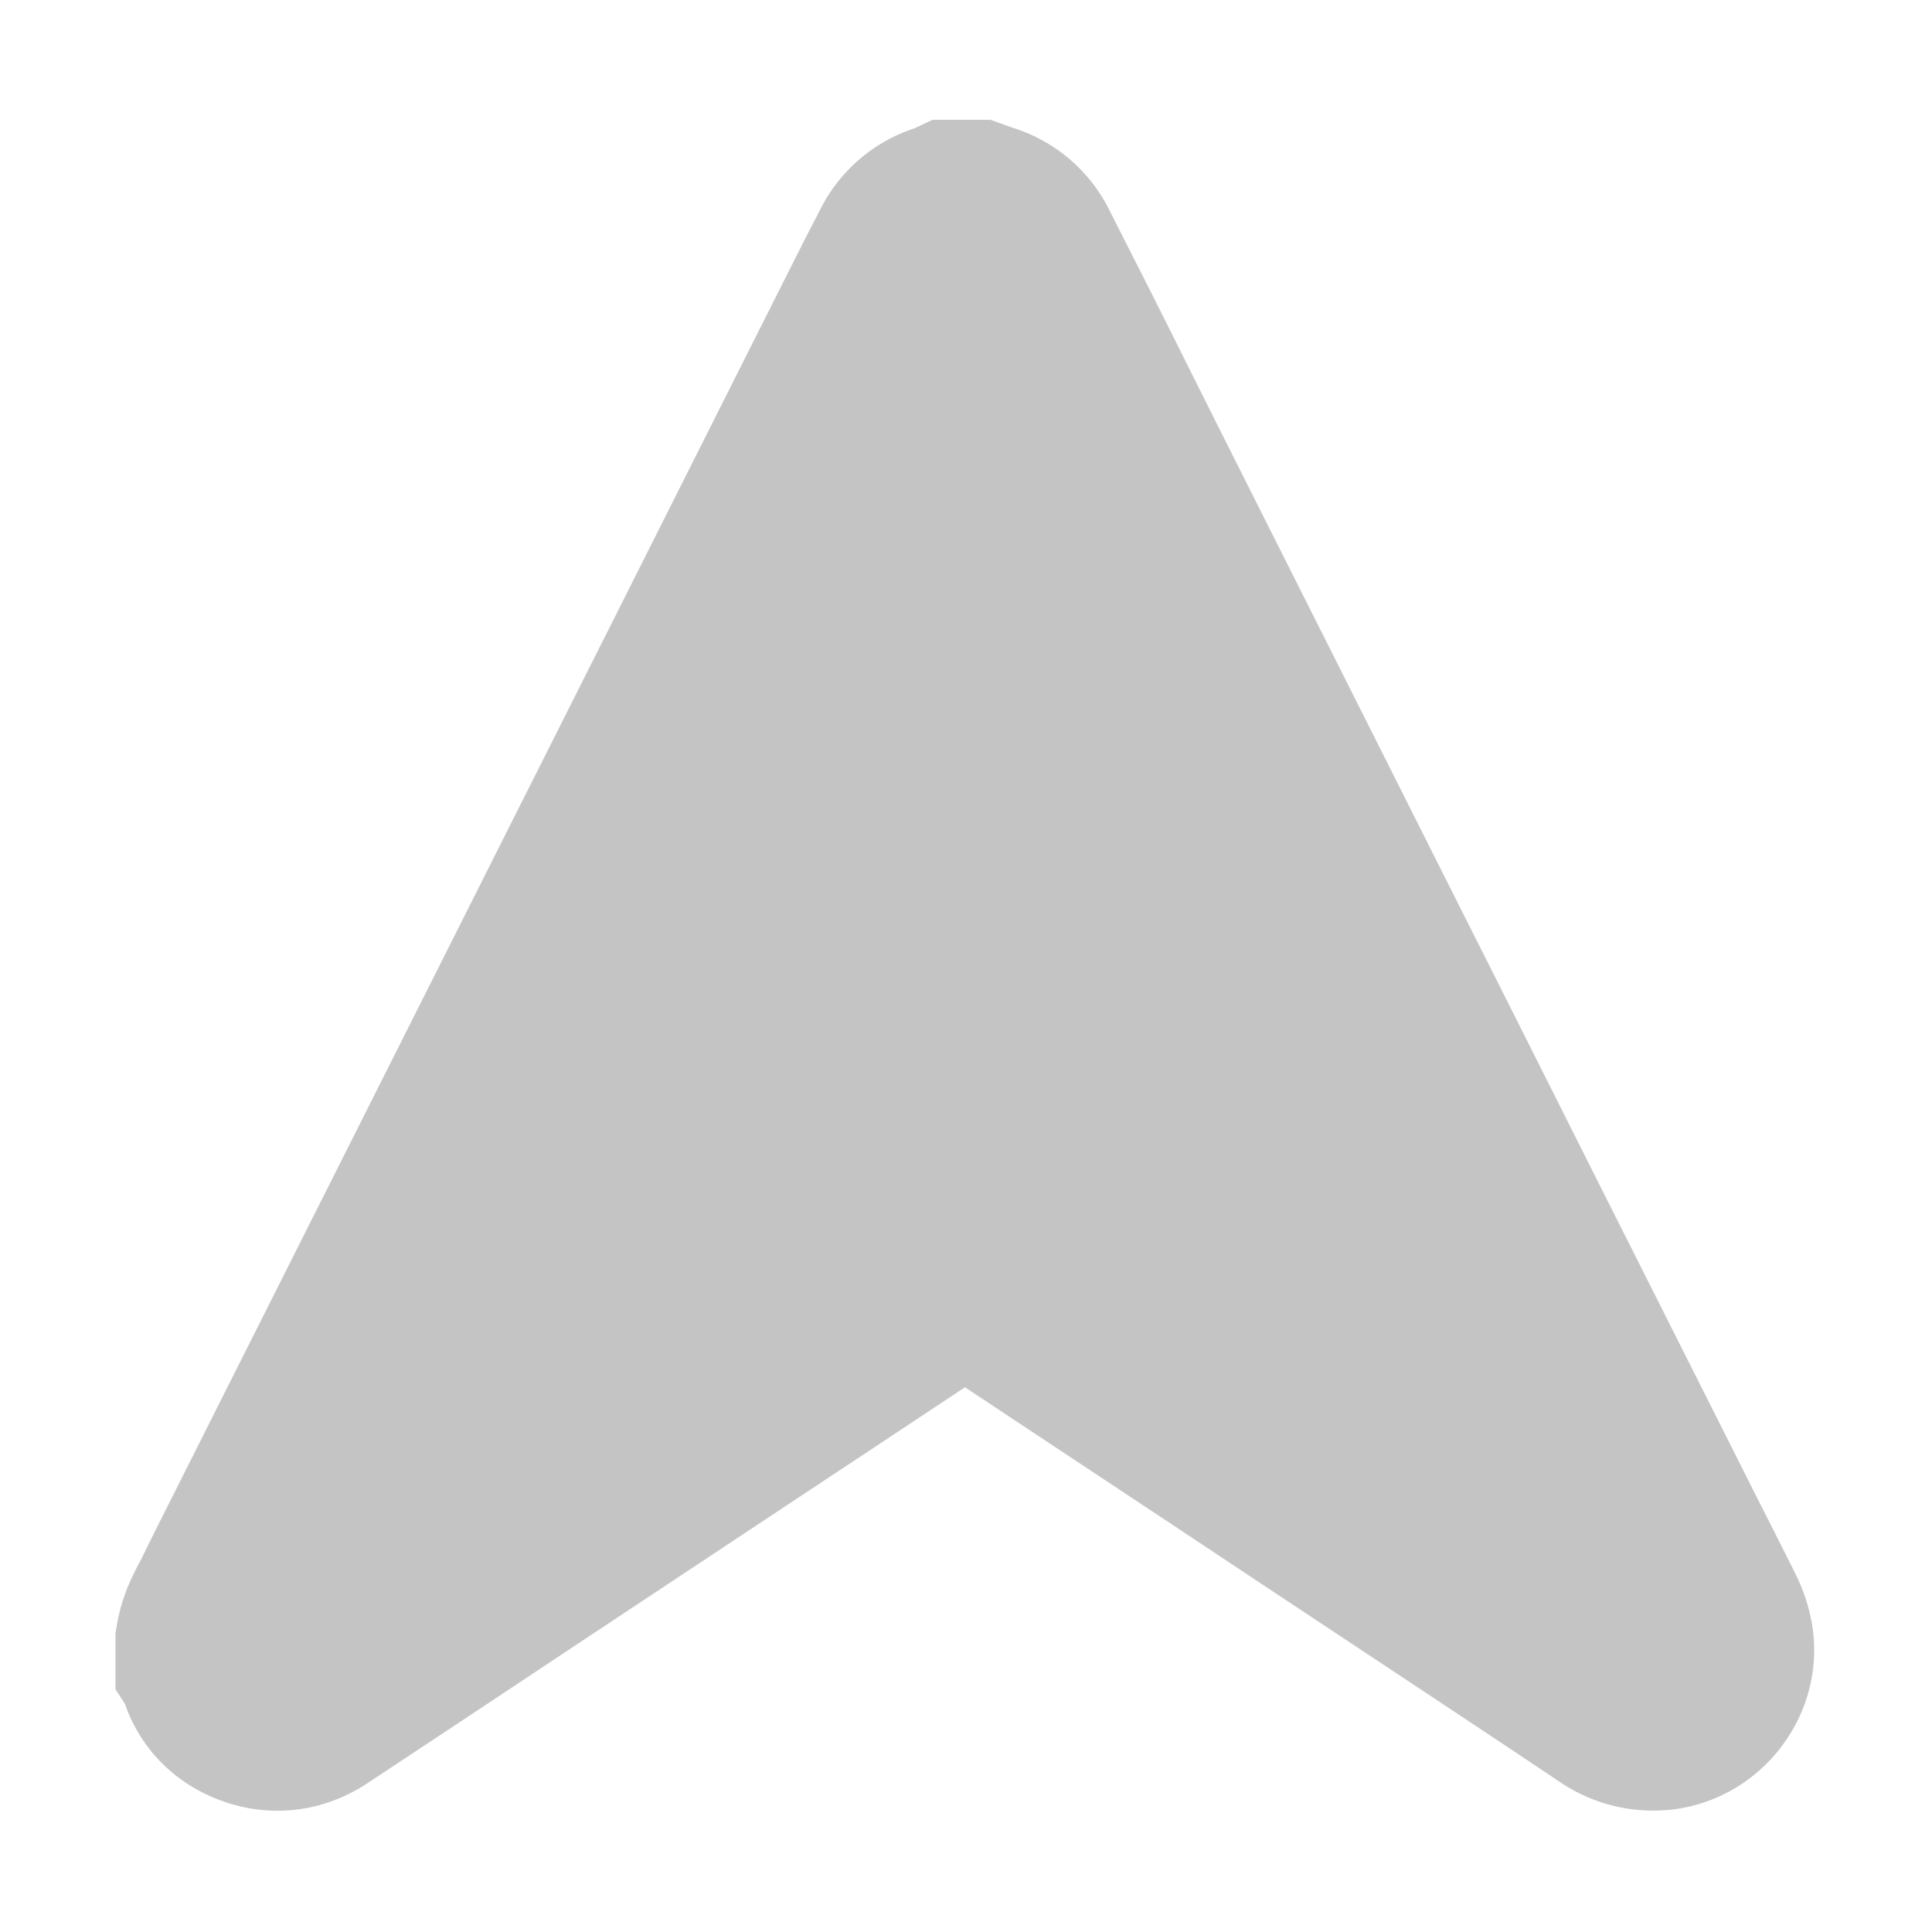 <svg id="Lager_1" data-name="Lager 1" xmlns="http://www.w3.org/2000/svg" viewBox="0 0 1000 1000"><defs><style>.cls-1{fill:#c4c4c4;stroke:#c4c4c4;stroke-miterlimit:10;stroke-width:120px;}</style></defs><title>Arrow-up-ghost</title><path class="cls-1" d="M119.78,850.52c1.16-6.63,4.8-12.22,7.69-18.1,5.63-11.47,11.38-22.88,17.12-34.3q27.24-54.18,54.49-108.34,26.82-53.32,53.64-106.66l54.21-107.78Q333.77,422,360.59,368.69q27.17-54,54.34-108.07,26.61-52.92,53.24-105.81c3.2-6.35,6.54-12.64,9.77-19a23.69,23.69,0,0,1,15.5-12.78,20.38,20.38,0,0,0,2.57-1h6.29c1,.36,1.94.8,2.94,1.07a23.65,23.65,0,0,1,15.46,12.82c7.88,15.62,15.86,31.19,23.71,46.81,10.5,20.88,20.89,41.81,31.37,62.69q27.3,54.35,54.64,108.65,26.91,53.49,53.79,107L738.3,568.55Q765,621.76,791.81,675,819,729,846.19,783C856,802.59,866,822.1,875.76,841.68A33.17,33.17,0,0,1,878.6,850c2.69,13.21-8.23,26.87-22,27.14a25.85,25.85,0,0,1-15.43-4.37q-22.32-15-44.74-29.83-27.36-18.18-54.75-36.31l-51.1-33.86L634,735.21,582.34,701Q554.17,682.33,526,663.66c-8.83-5.83-17.7-11.6-26.69-17.49-.93.58-1.91,1.17-2.86,1.8l-22.76,15.17L418.4,699.79,365.21,735l-54.77,36.3-51.88,34.39L202.49,842.9q-22.67,15-45.34,30c-7,4.63-14.49,5.59-22.19,2.7-8.11-3-13.29-8.89-14.68-17.7a4.22,4.22,0,0,0-.5-1.11Z"/></svg>